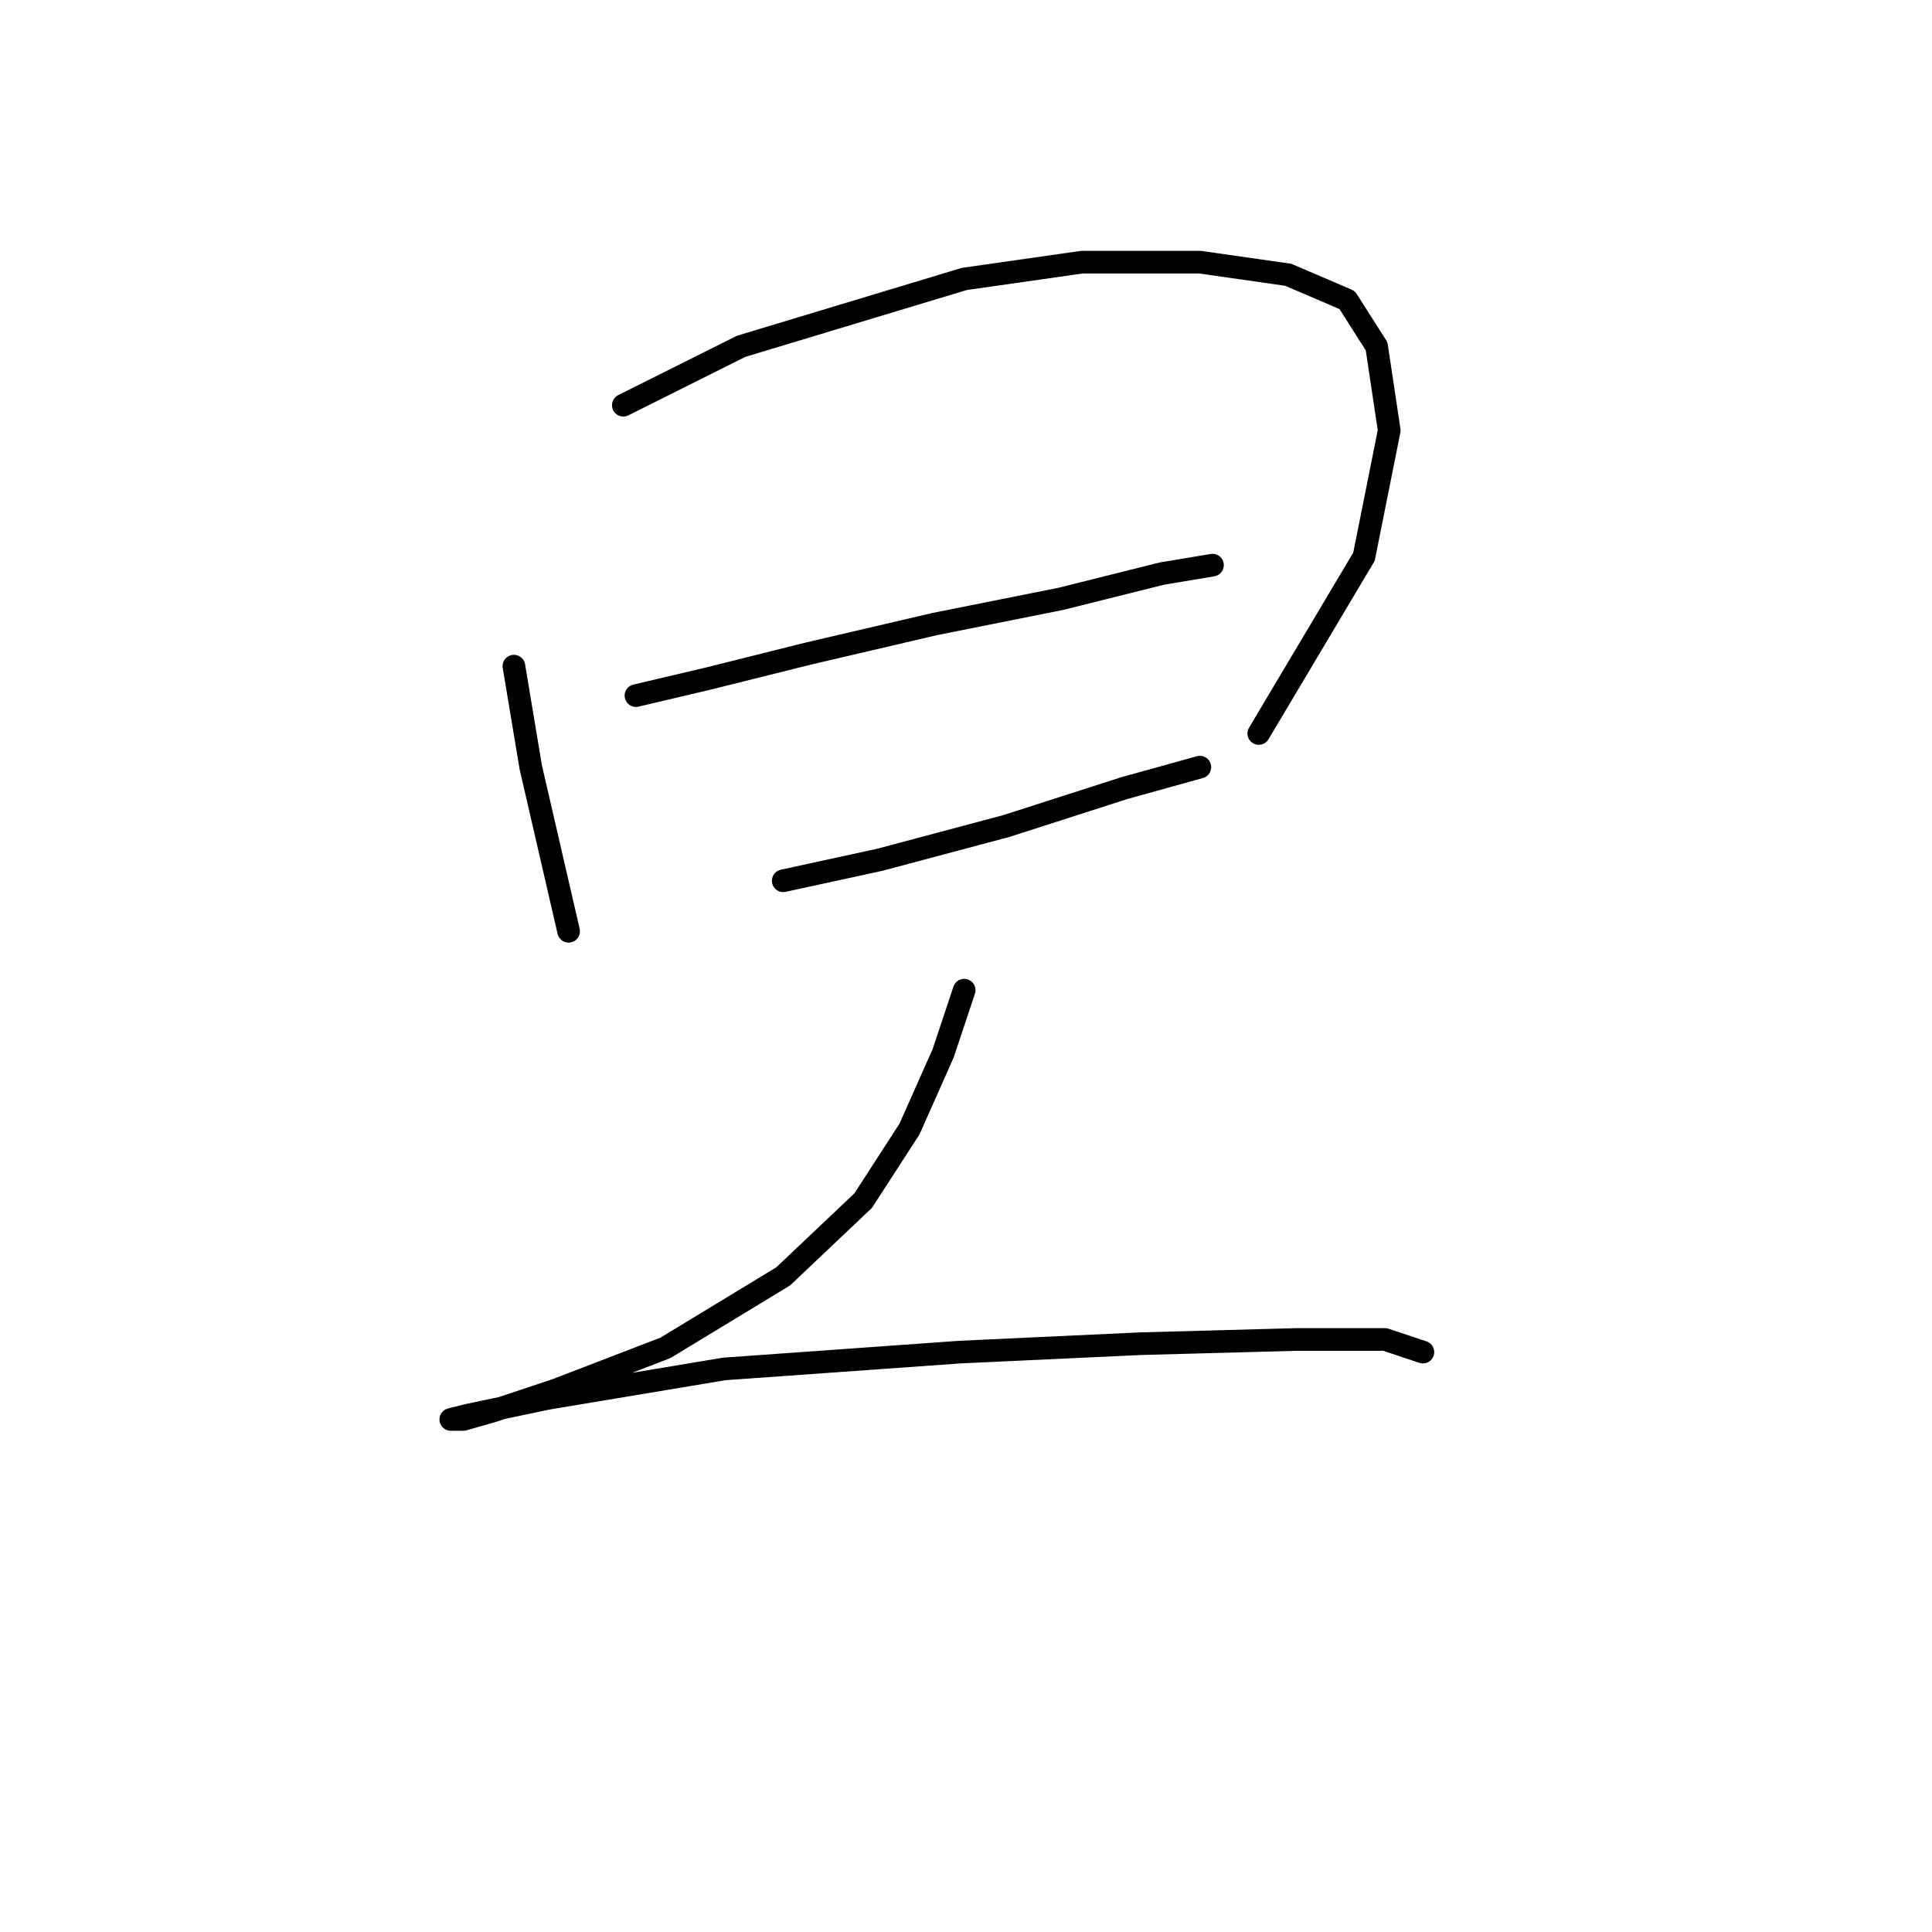<?xml version="1.0" standalone="no"?>
    <svg width="256" height="256" xmlns="http://www.w3.org/2000/svg" version="1.1">
    <polyline stroke="black" stroke-width="3" stroke-linecap="round" fill="transparent" stroke-linejoin="round" points="68.095 88.268 70.325 101.65 75.344 123.398 75.344 123.398 " />
        <polyline stroke="black" stroke-width="3" stroke-linecap="round" fill="transparent" stroke-linejoin="round" points="82.593 53.695 98.206 45.888 127.76 36.966 143.373 34.736 158.987 34.736 170.697 36.409 178.504 39.755 182.407 45.888 184.08 57.041 180.734 73.769 166.794 97.189 166.794 97.189 " />
        <polyline stroke="black" stroke-width="3" stroke-linecap="round" fill="transparent" stroke-linejoin="round" points="84.266 92.171 93.745 89.94 107.128 86.595 123.857 82.691 140.585 79.346 153.968 76 160.66 74.885 160.66 74.885 " />
        <polyline stroke="black" stroke-width="3" stroke-linecap="round" fill="transparent" stroke-linejoin="round" points="103.782 116.706 116.608 113.918 133.336 109.457 148.95 104.439 158.987 101.65 158.987 101.65 " />
        <polyline stroke="black" stroke-width="3" stroke-linecap="round" fill="transparent" stroke-linejoin="round" points="127.76 131.204 124.972 139.569 120.511 149.606 114.377 159.085 103.782 169.123 88.169 178.602 73.671 184.178 65.307 186.966 61.403 188.082 59.73 188.082 61.961 187.524 72.556 185.294 95.976 181.39 127.202 179.16 151.18 178.044 171.812 177.487 183.522 177.487 188.541 179.16 188.541 179.16 " />
        </svg>